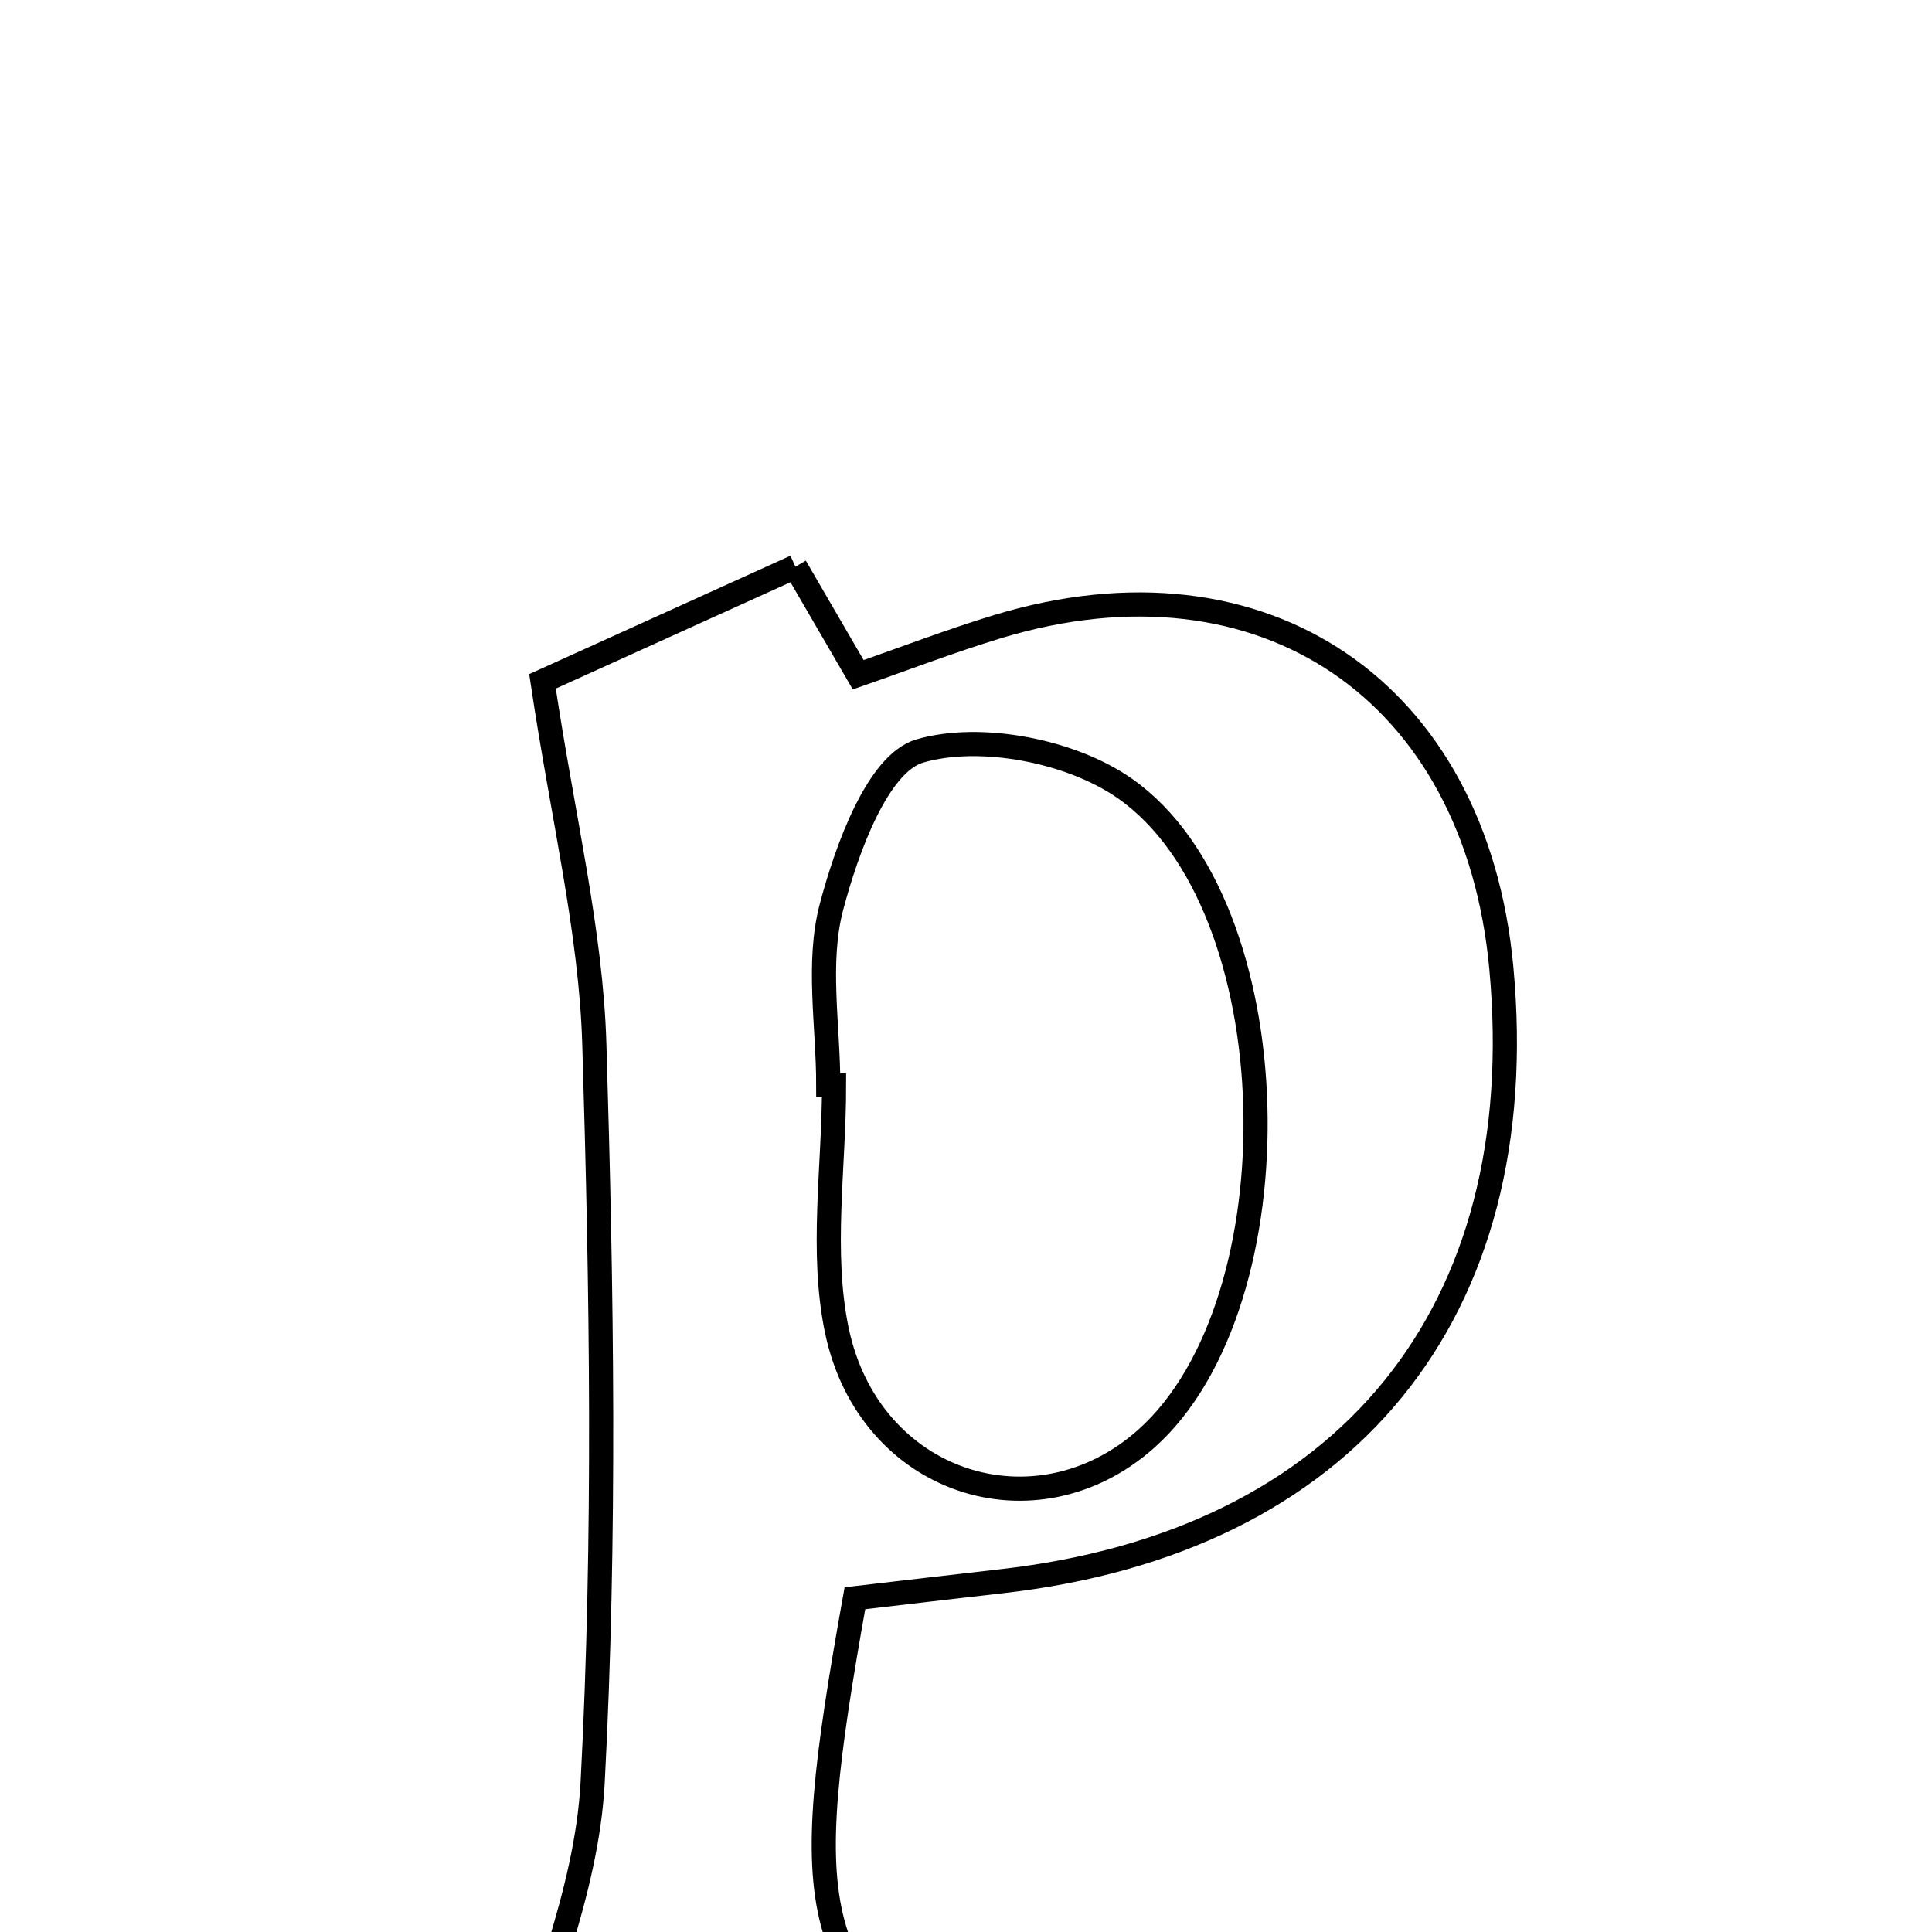 <svg xmlns="http://www.w3.org/2000/svg" viewBox="0.0 0.0 24.0 24.0" height="200px" width="200px"><path fill="none" stroke="black" stroke-width=".3" stroke-opacity="1.0"  filling="0" d="M9.881 7.04 C10.111 7.435 10.347 7.842 10.661 8.382 C11.22 8.188 11.803 7.963 12.399 7.782 C15.693 6.787 18.33 8.58 18.65 12.023 C19.048 16.312 16.726 19.16 12.436 19.643 C11.814 19.713 11.193 19.788 10.62 19.854 C9.898 23.888 10.042 24.443 12.308 26.24 C10.087 26.24 7.995 26.24 6.308 26.24 C6.673 24.885 7.288 23.528 7.362 22.143 C7.523 19.094 7.476 16.028 7.383 12.972 C7.341 11.562 6.992 10.162 6.739 8.464 C7.648 8.052 8.657 7.594 9.881 7.04"></path>
<path fill="none" stroke="black" stroke-width=".3" stroke-opacity="1.0"  filling="0" d="M11.426 9.329 C12.181 9.109 13.307 9.328 13.971 9.793 C16.046 11.242 16.134 16.179 14.243 17.869 C12.867 19.099 10.797 18.436 10.396 16.529 C10.192 15.554 10.361 14.499 10.361 13.481 C10.337 13.481 10.313 13.481 10.289 13.481 C10.289 12.739 10.146 11.959 10.329 11.266 C10.52 10.543 10.904 9.482 11.426 9.329"></path></svg>